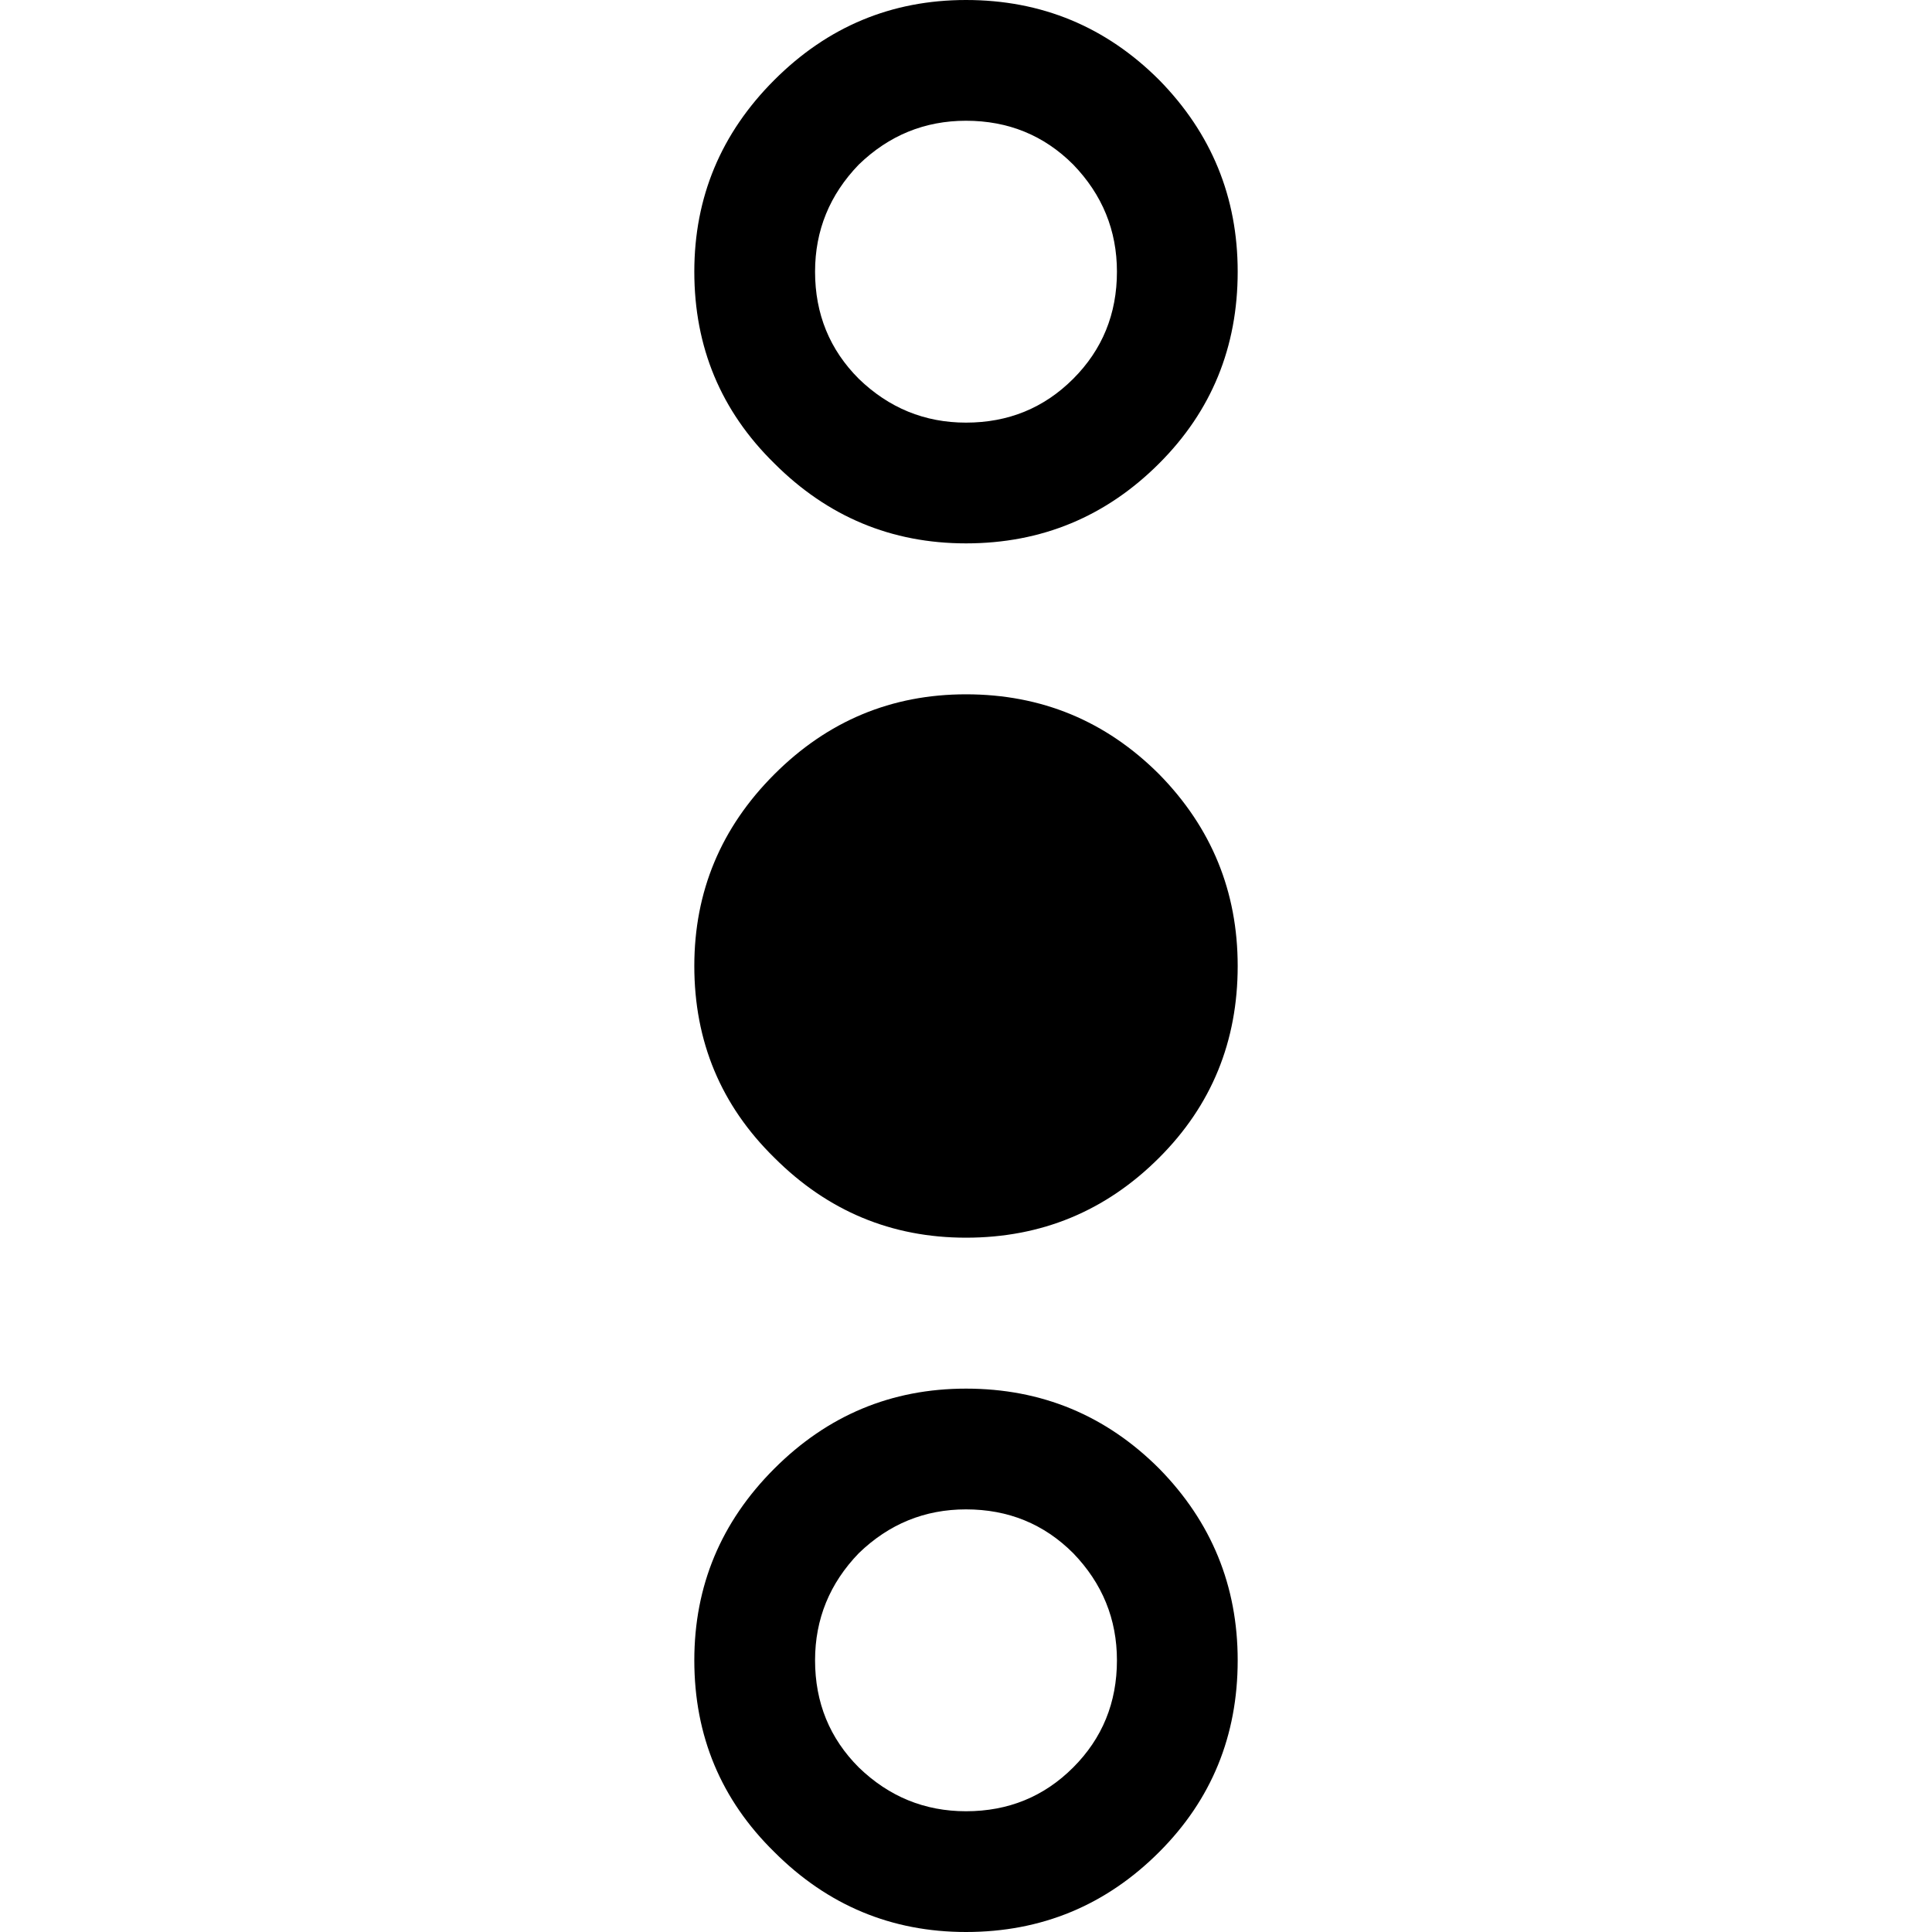 
<svg xmlns="http://www.w3.org/2000/svg" version="1.1" xmlns:xlink="http://www.w3.org/1999/xlink" preserveAspectRatio="none" x="0px" y="0px" width="64px" height="64px" viewBox="0 0 64 64">
<defs>
<g id="Layer0_0_FILL">
<path fill="#000000" stroke="none" d="
M 18 32
Q 18 28.3 15.35 25.65 12.7 23 9 23 5.25 23 2.65 25.65 0 28.3 0 32 0 35.75 2.65 38.4 5.25 41 9 41 12.7 41 15.35 38.4 18 35.75 18 32
M 14 32
Q 14 34.1 12.55 35.55 11.05 37 9 37 6.9 37 5.45 35.55 4 34.1 4 32 4 29.95 5.45 28.45 6.9 27 9 27 11.05 27 12.55 28.45 14 29.95 14 32 Z"/>
</g>

<g id="Layer0_1_FILL">
<path fill="#000000" stroke="none" d="
M 36.95 27.05
Q 34.9 25 32 25 29.1 25 27.05 27.05 25 29.1 25 32 25 34.95 27.05 36.95 29.1 39 32 39 34.9 39 36.95 36.95 39 34.9 39 32 39 29.1 36.95 27.05 Z"/>
</g>

<g id="Layer0_2_FILL">
<path fill="#000000" stroke="none" d="
M 25.65 25.65
Q 23 28.3 23 32 23 35.75 25.65 38.4 28.25 41 32 41 35.7 41 38.35 38.4 41 35.75 41 32 41 28.3 38.35 25.65 35.7 23 32 23 28.25 23 25.65 25.65
M 35.55 35.55
Q 34.05 37 32 37 29.9 37 28.45 35.55 27 34.1 27 32 27 29.95 28.45 28.45 29.9 27 32 27 34.05 27 35.55 28.45 37 29.95 37 32 37 34.1 35.55 35.55 Z"/>
</g>

<g id="Layer0_3_FILL">
<path fill="#000000" stroke="none" d="
M 48.65 25.65
Q 46 28.3 46 32 46 35.75 48.65 38.4 51.25 41 55 41 58.7 41 61.35 38.4 64 35.75 64 32 64 28.3 61.35 25.65 58.7 23 55 23 51.25 23 48.65 25.65
M 51.45 28.45
Q 52.9 27 55 27 57.05 27 58.55 28.45 60 29.95 60 32 60 34.1 58.55 35.55 57.05 37 55 37 52.9 37 51.45 35.55 50 34.1 50 32 50 29.95 51.45 28.45 Z"/>
</g>
</defs>

<g transform="matrix( 0, -1, 1, 0, 0,64) ">
<use xlink:href="#Layer0_0_FILL"/>
</g>

<g transform="matrix( 0, -1, 1, 0, 0,64) ">
<use xlink:href="#Layer0_1_FILL"/>
</g>

<g transform="matrix( 0, -1, 1, 0, 0,64) ">
<use xlink:href="#Layer0_2_FILL"/>
</g>

<g transform="matrix( 0, -1, 1, 0, 0,64) ">
<use xlink:href="#Layer0_3_FILL"/>
</g>
</svg>
